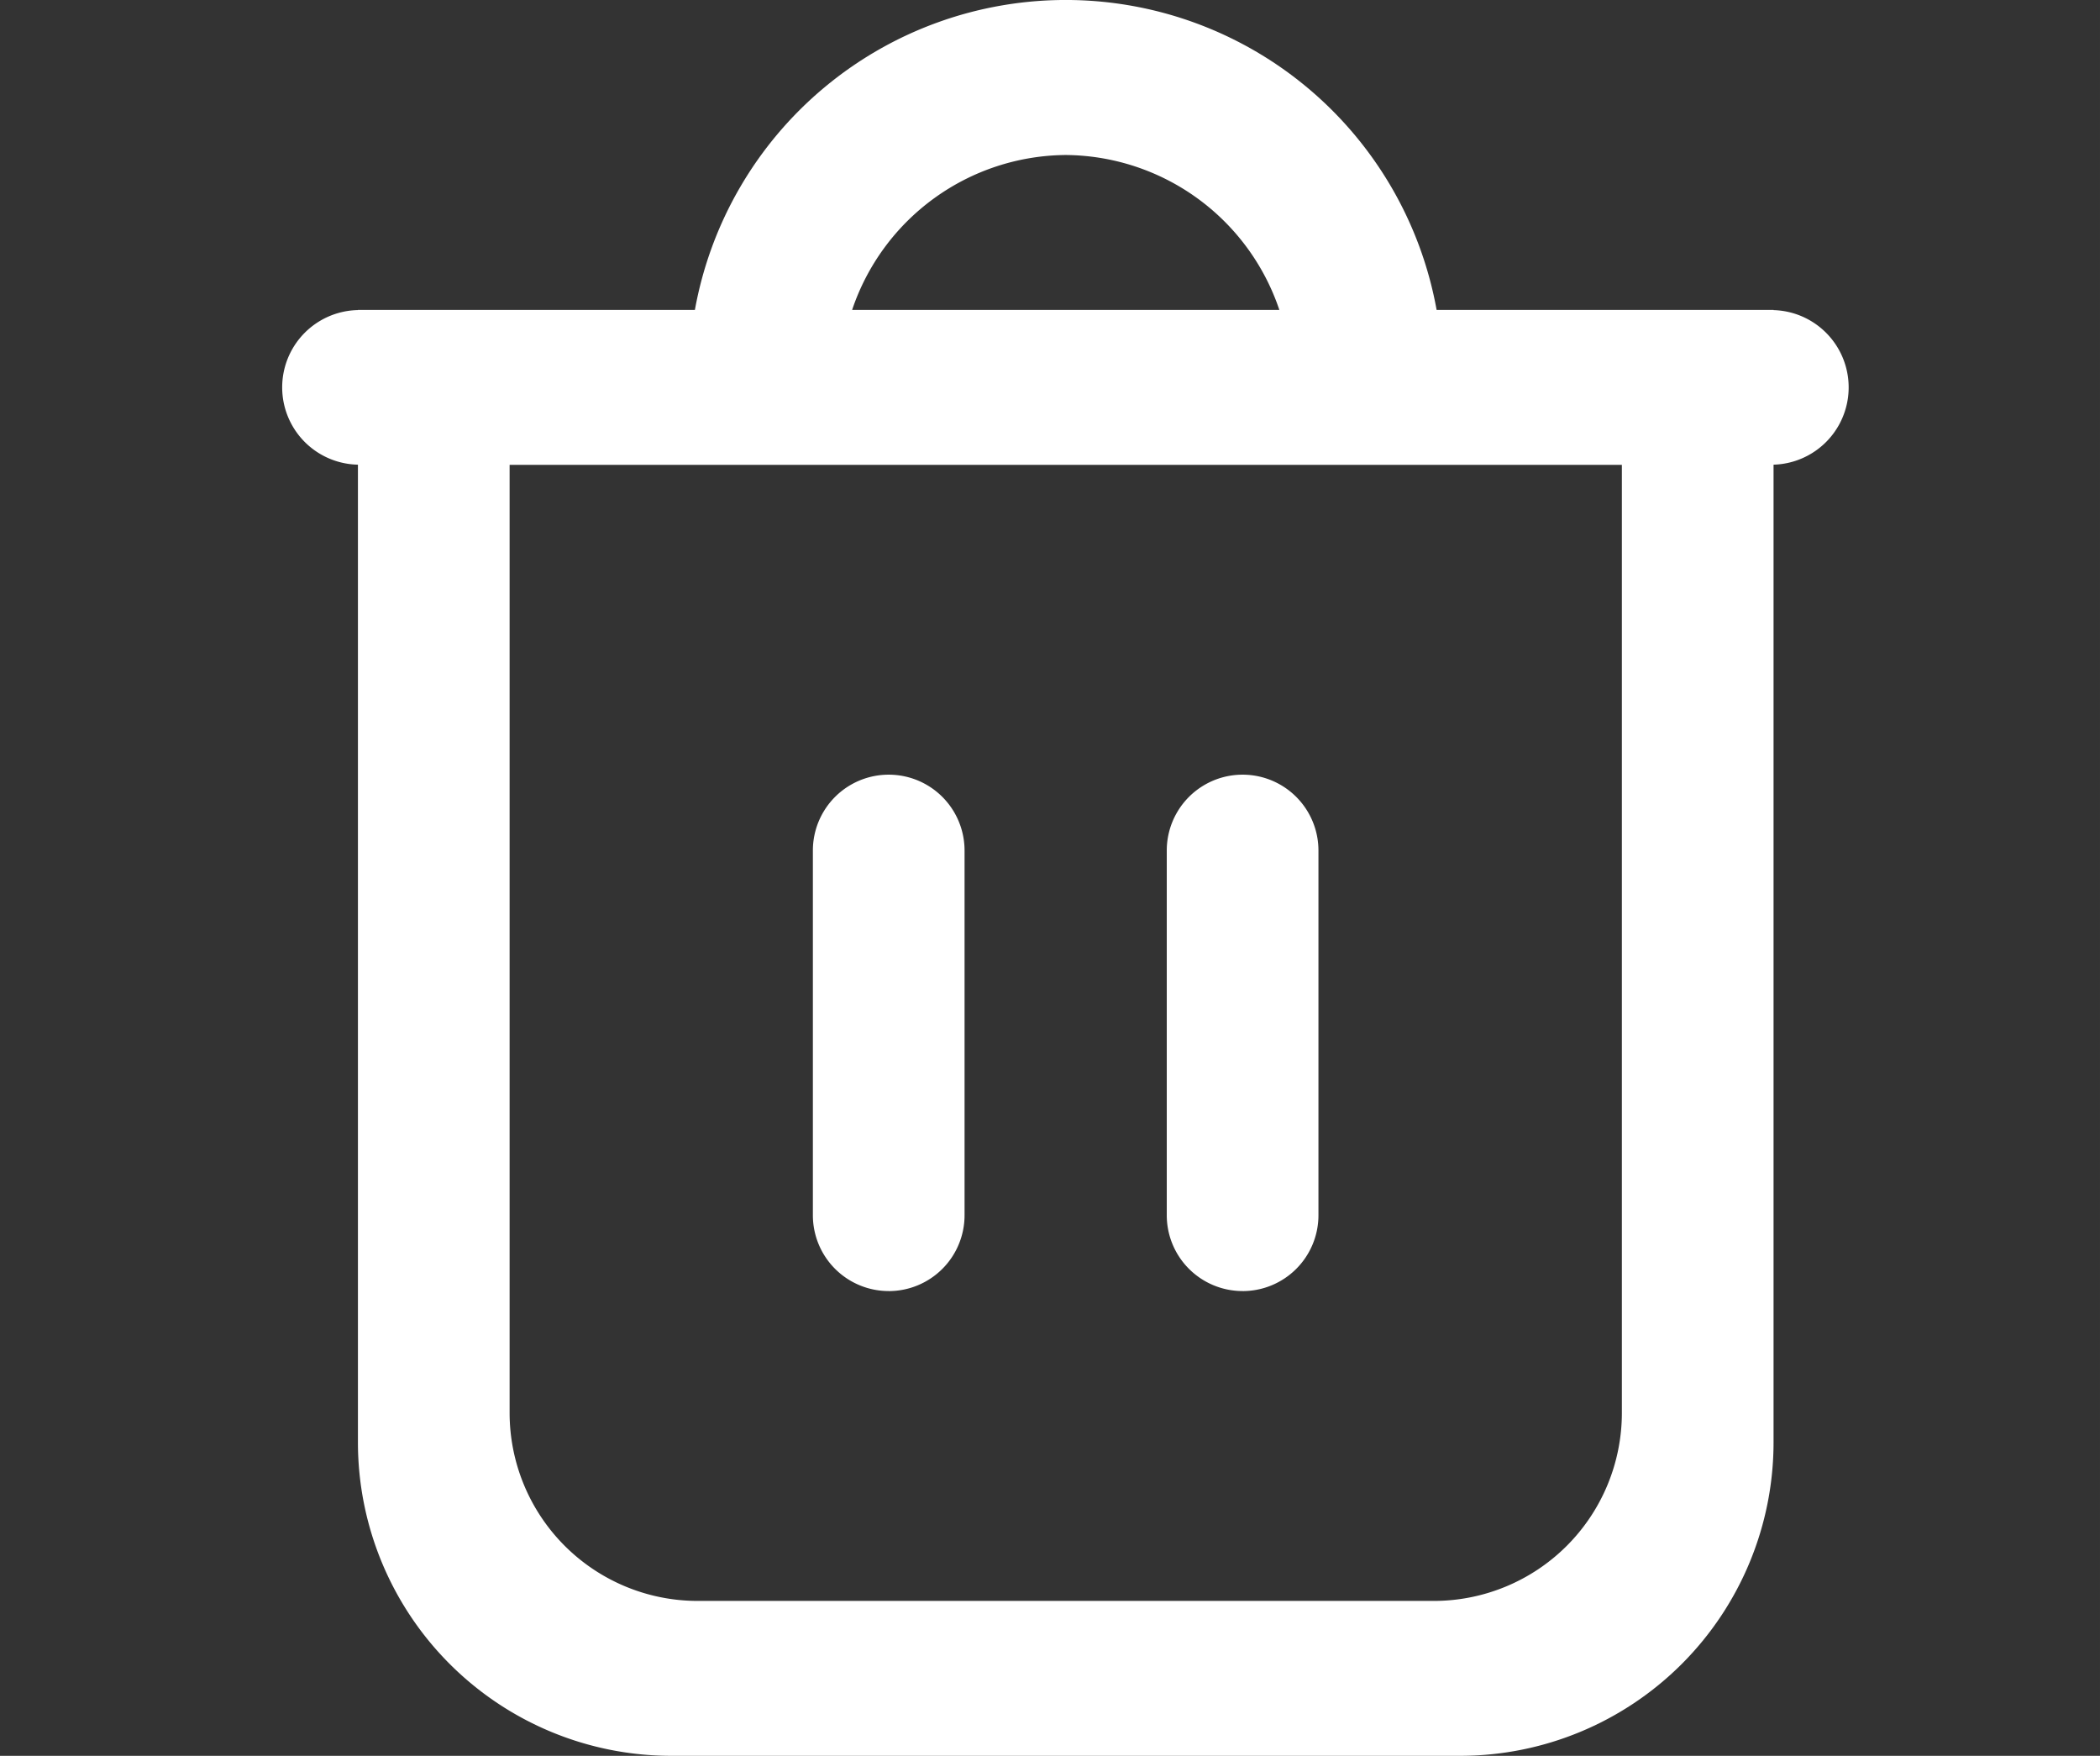 <?xml version="1.0" standalone="no"?><!DOCTYPE svg PUBLIC "-//W3C//DTD SVG 1.1//EN" "http://www.w3.org/Graphics/SVG/1.1/DTD/svg11.dtd"><svg t="1703034810138" class="icon" viewBox="0 0 1225 1024" version="1.1" xmlns="http://www.w3.org/2000/svg" p-id="4525" xmlns:xlink="http://www.w3.org/1999/xlink" width="239.258" height="200"><rect x="0" y="0" width="1225" height="1024" fill="#333333" stroke="none"/><path d="M1034.57 270.997V841.152a182.848 182.848 0 0 1-182.848 182.848H391.641a182.848 182.848 0 0 1-182.848-182.848V270.997a45.09 45.09 0 0 1 0-90.162v-0.091h196.561a219.838 219.838 0 0 1 432.672 0h196.543v0.11a45.09 45.09 0 0 1 0 90.144zM621.682 90.398a132.546 132.546 0 0 0-124.611 90.345h249.221A132.546 132.546 0 0 0 621.682 90.398z m324.408 180.69H297.274v552.858a109.709 109.709 0 0 0 109.709 109.709h429.399a109.709 109.709 0 0 0 109.709-109.709V271.107z m-221.246 481.858a44.231 44.231 0 0 1-44.231-44.231V496.027a44.231 44.231 0 0 1 88.48 0v212.688a44.231 44.231 0 0 1-44.194 44.249z m-206.435 0a44.231 44.231 0 0 1-44.231-44.231V496.027a44.231 44.231 0 0 1 88.48 0v212.688a44.231 44.231 0 0 1-44.194 44.249z" fill="#ffffff" p-id="4526"></path></svg>